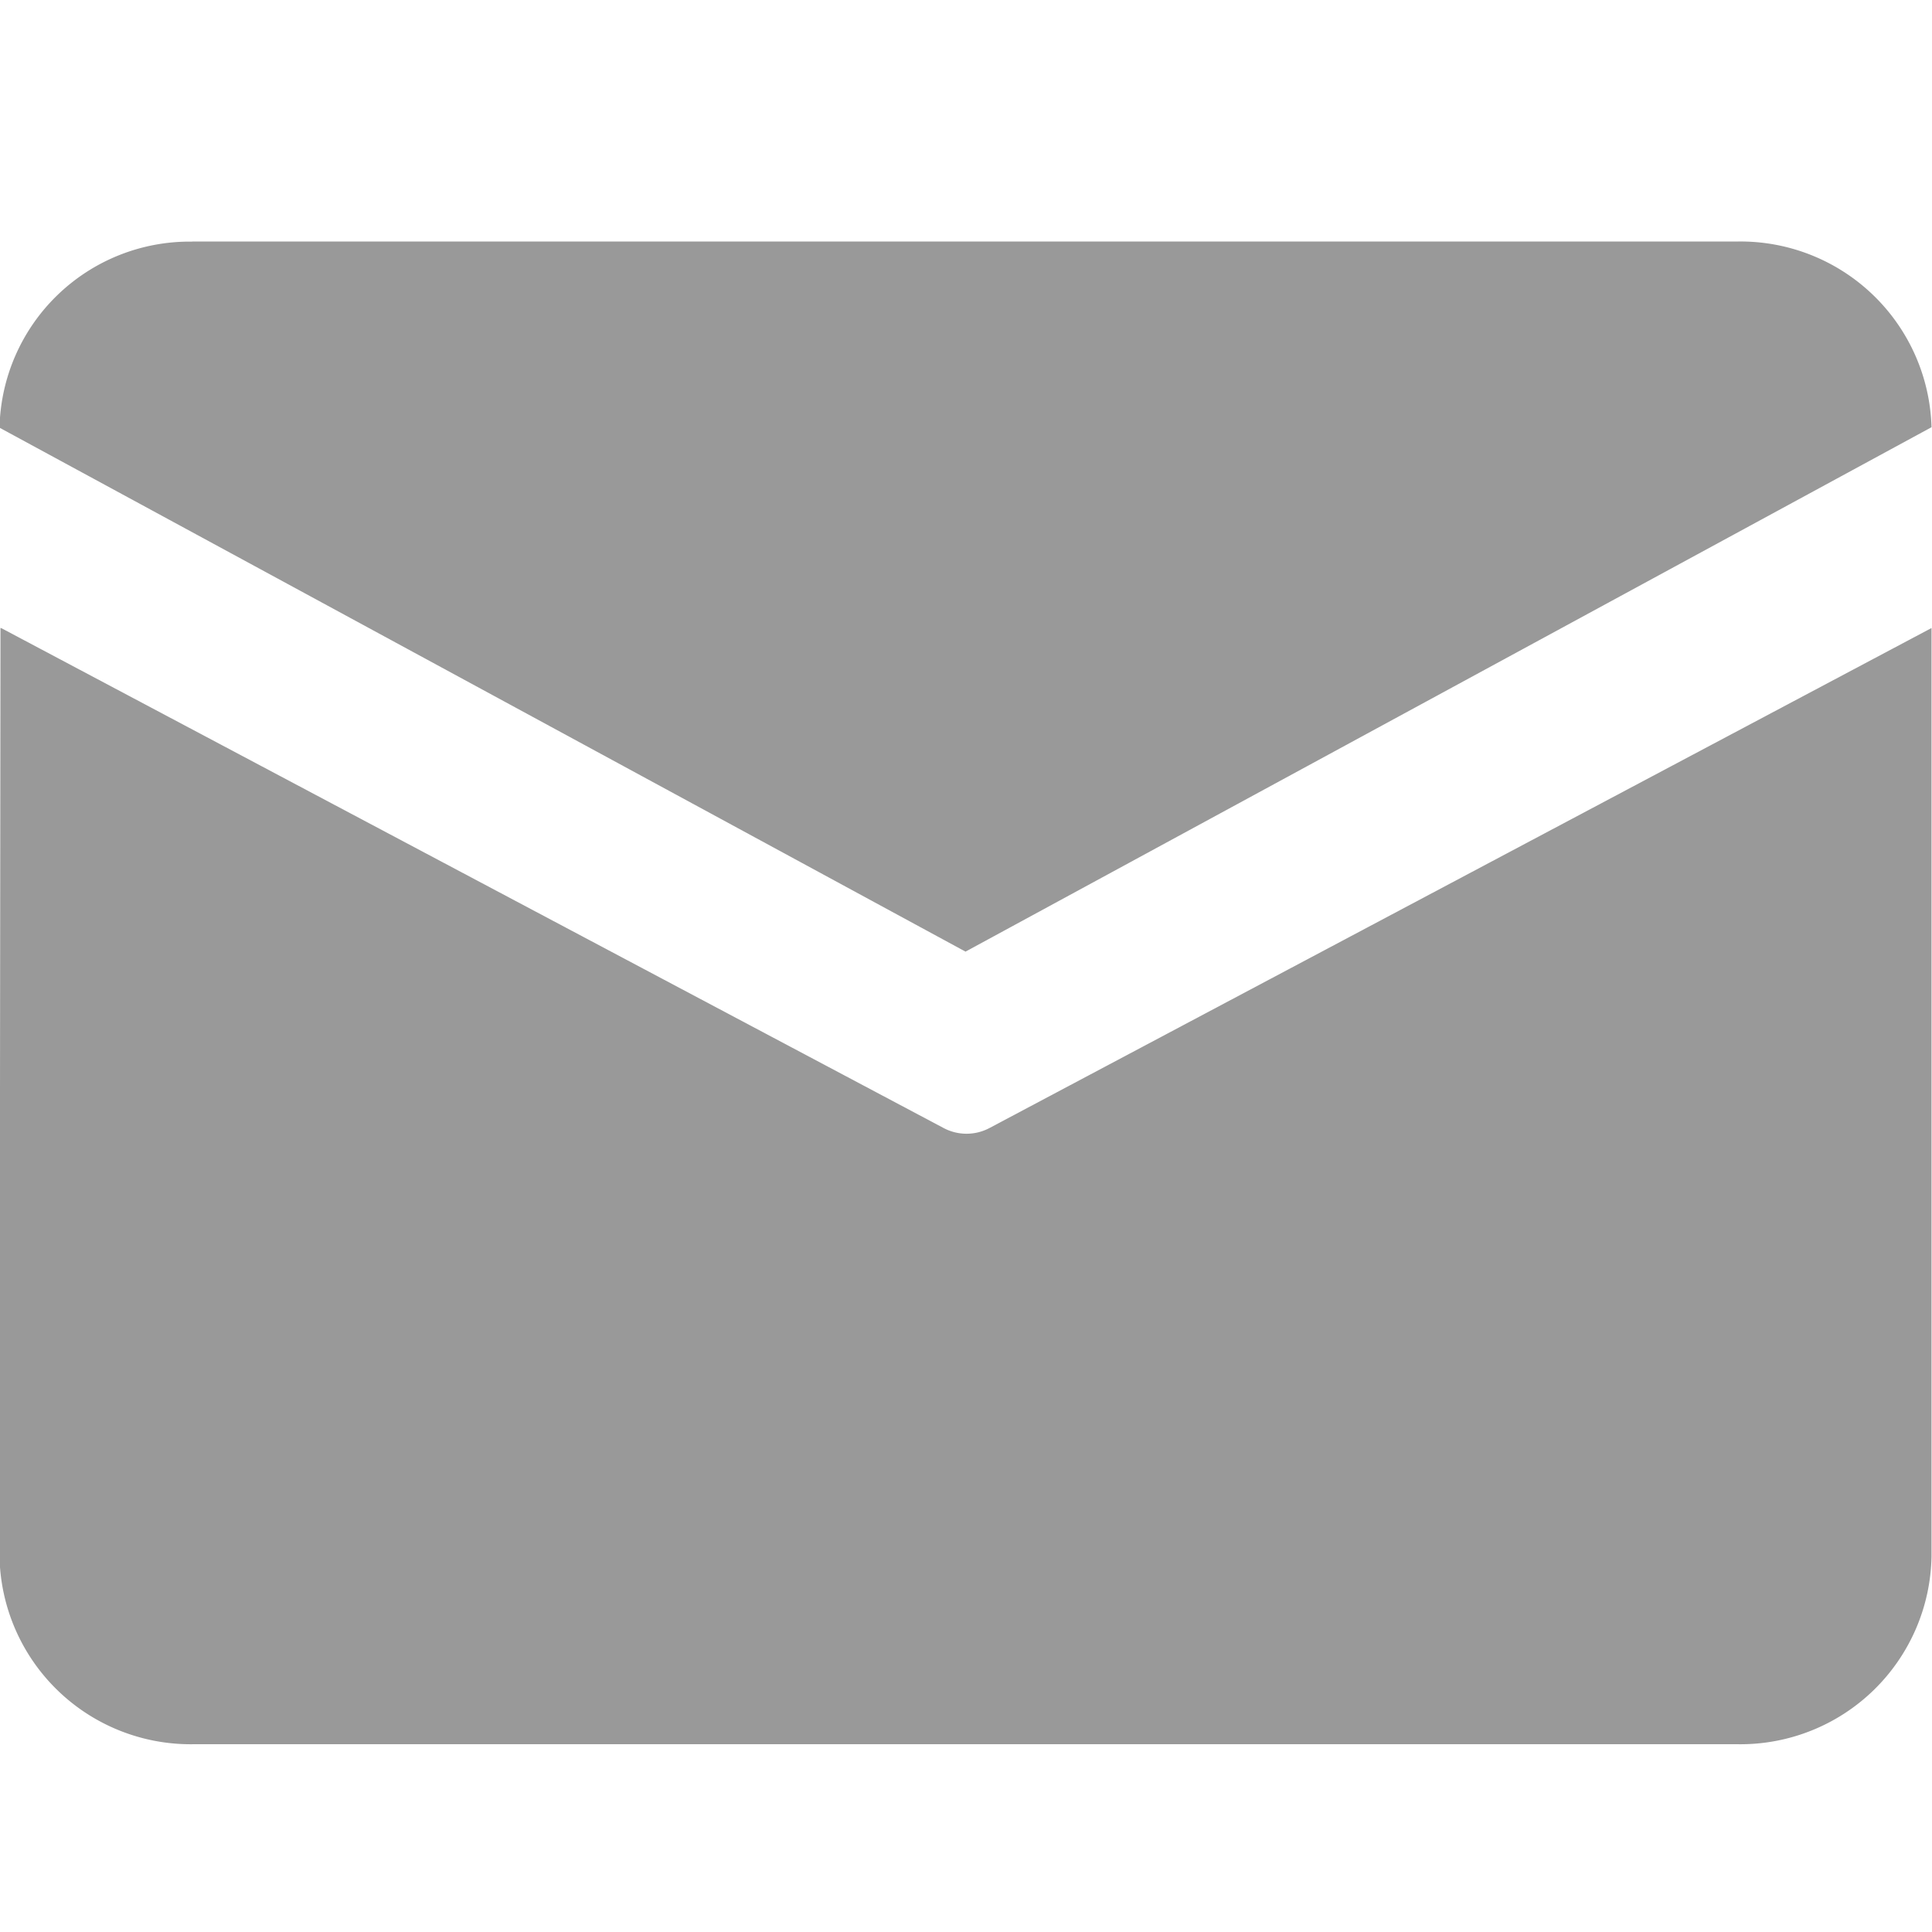 <svg xmlns="http://www.w3.org/2000/svg" width="16" height="16" viewBox="0 0 16 16"><defs><style>.a,.d{fill:none;}.a{stroke:#707070;opacity:0;}.b{fill:#999;}.c{stroke:none;}</style></defs><g transform="translate(-360 -1188)"><g class="a" transform="translate(360 1188)"><rect class="c" width="16" height="16"/><rect class="d" x="0.5" y="0.5" width="15" height="15"/></g><path class="b" d="M65.5,163.111H78.3a1.583,1.583,0,0,1,1.6,1.538l-8,4.343-8-4.339a1.575,1.575,0,0,1,1.592-1.541Zm-1.592,3.2L63.9,174a1.583,1.583,0,0,0,1.6,1.556H78.3A1.583,1.583,0,0,0,79.9,174v-7.688L72.1,170.452a.405.405,0,0,1-.383,0l-7.8-4.138Zm0,0" transform="translate(296.096 1026.889)"/></g></svg>